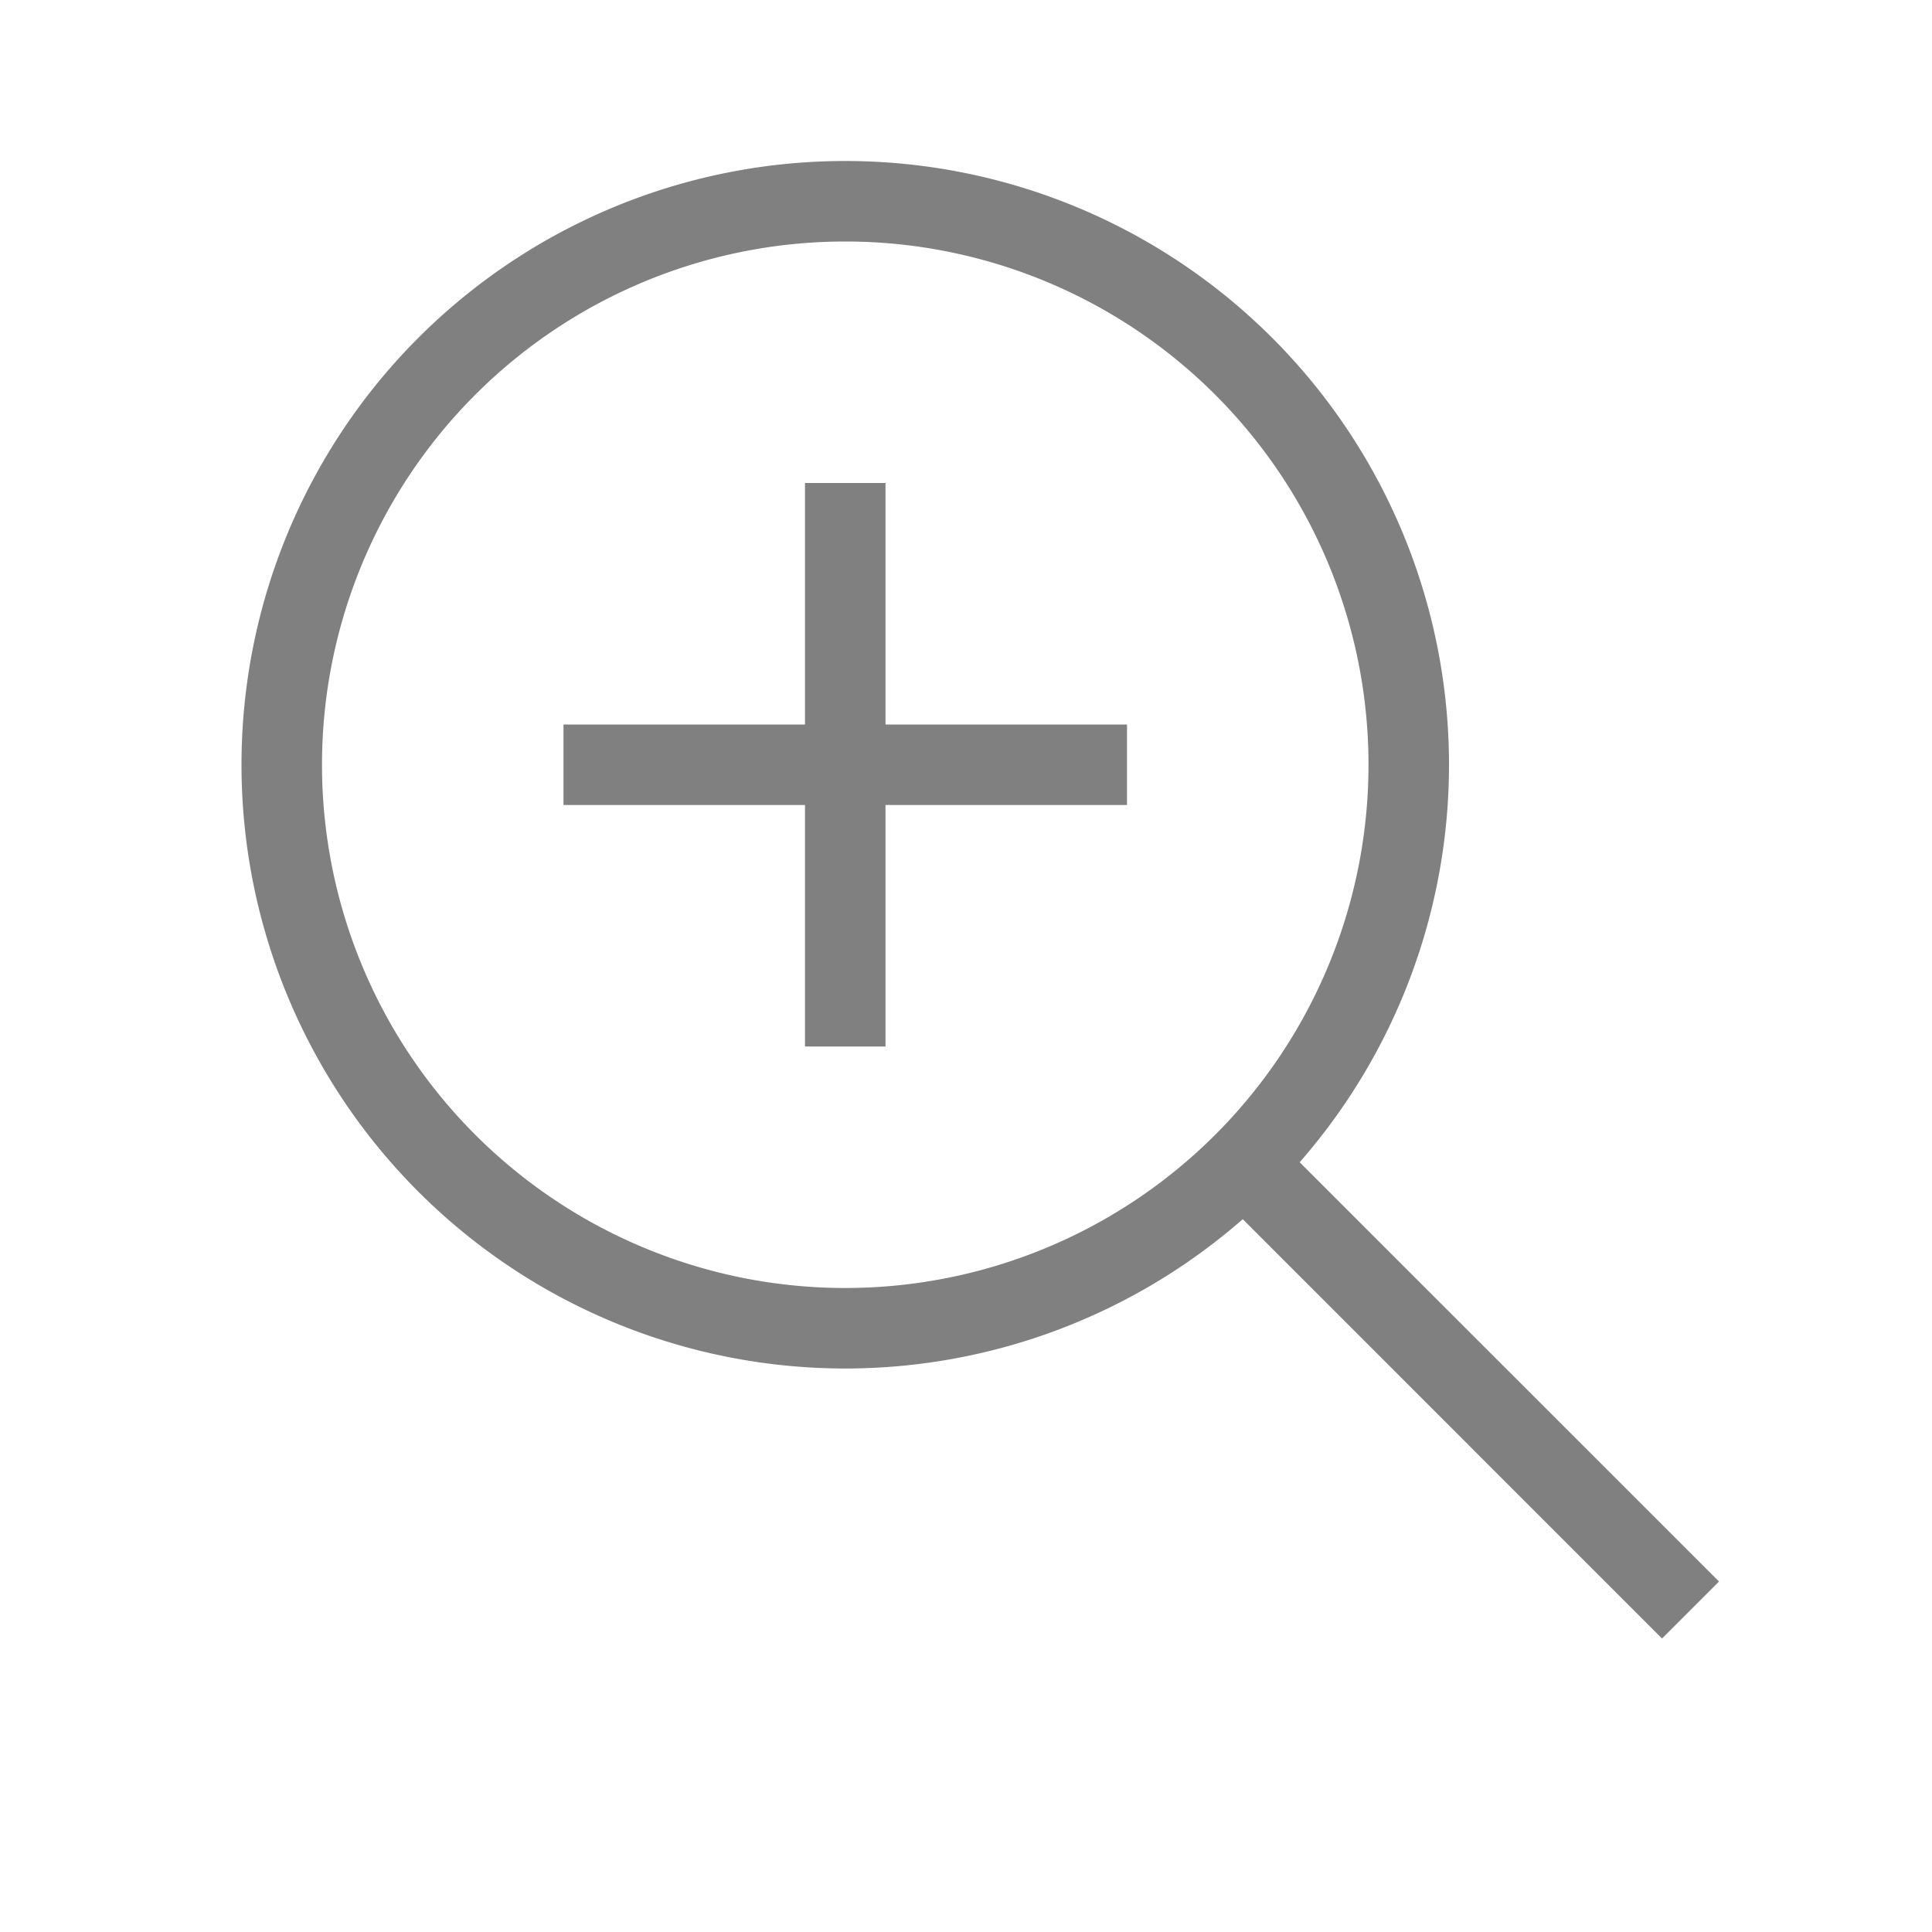 <?xml version="1.0" encoding="UTF-8" standalone="no"?>
<svg viewBox="0 1 24 24" height="24" width="24" version="1.1" id="svg10" sodipodi:docname="in.svg" inkscape:version="1.1 (ce6663b3b7, 2021-05-25)"
   xmlns:inkscape="http://www.inkscape.org/namespaces/inkscape"
   xmlns:sodipodi="http://sodipodi.sourceforge.net/DTD/sodipodi-0.dtd"
   xmlns="http://www.w3.org/2000/svg"
   xmlns:svg="http://www.w3.org/2000/svg">
   <defs id="defs14" />
   <sodipodi:namedview id="namedview12" pagecolor="#ffffff" bordercolor="#666666" borderopacity="1.0" inkscape:pageshadow="2" inkscape:pageopacity="0.0" inkscape:pagecheckerboard="0" showgrid="true" inkscape:snap-page="true" inkscape:zoom="28" inkscape:cx="12.232143" inkscape:cy="10.142857" inkscape:window-width="1920" inkscape:window-height="1043" inkscape:window-x="1920" inkscape:window-y="0" inkscape:window-maximized="1" inkscape:current-layer="svg10">
      <inkscape:grid type="xygrid" id="grid912" />
   </sodipodi:namedview>
   <path id="path998" style="fill:#808080;fill-opacity:1;fill-rule:evenodd;stroke-linecap:round" d="M 10.5 3 A 7.5 7.5 0 0 0 3 10.5 A 7.5 7.5 0 0 0 10.5 18 A 7.5 7.5 0 0 0 15.438 16.145 L 20.646 21.354 L 21.354 20.646 L 16.145 15.438 A 7.5 7.5 0 0 0 18 10.5 A 7.5 7.5 0 0 0 10.5 3 z M 10.5 4 A 6.5 6.5 0 0 1 17 10.5 A 6.5 6.5 0 0 1 10.5 17 A 6.5 6.5 0 0 1 4 10.5 A 6.5 6.5 0 0 1 10.5 4 z M 10 7 L 10 10 L 7 10 L 7 11 L 10 11 L 10 14 L 11 14 L 11 11 L 14 11 L 14 10 L 11 10 L 11 7 L 10 7 z " />
</svg>
